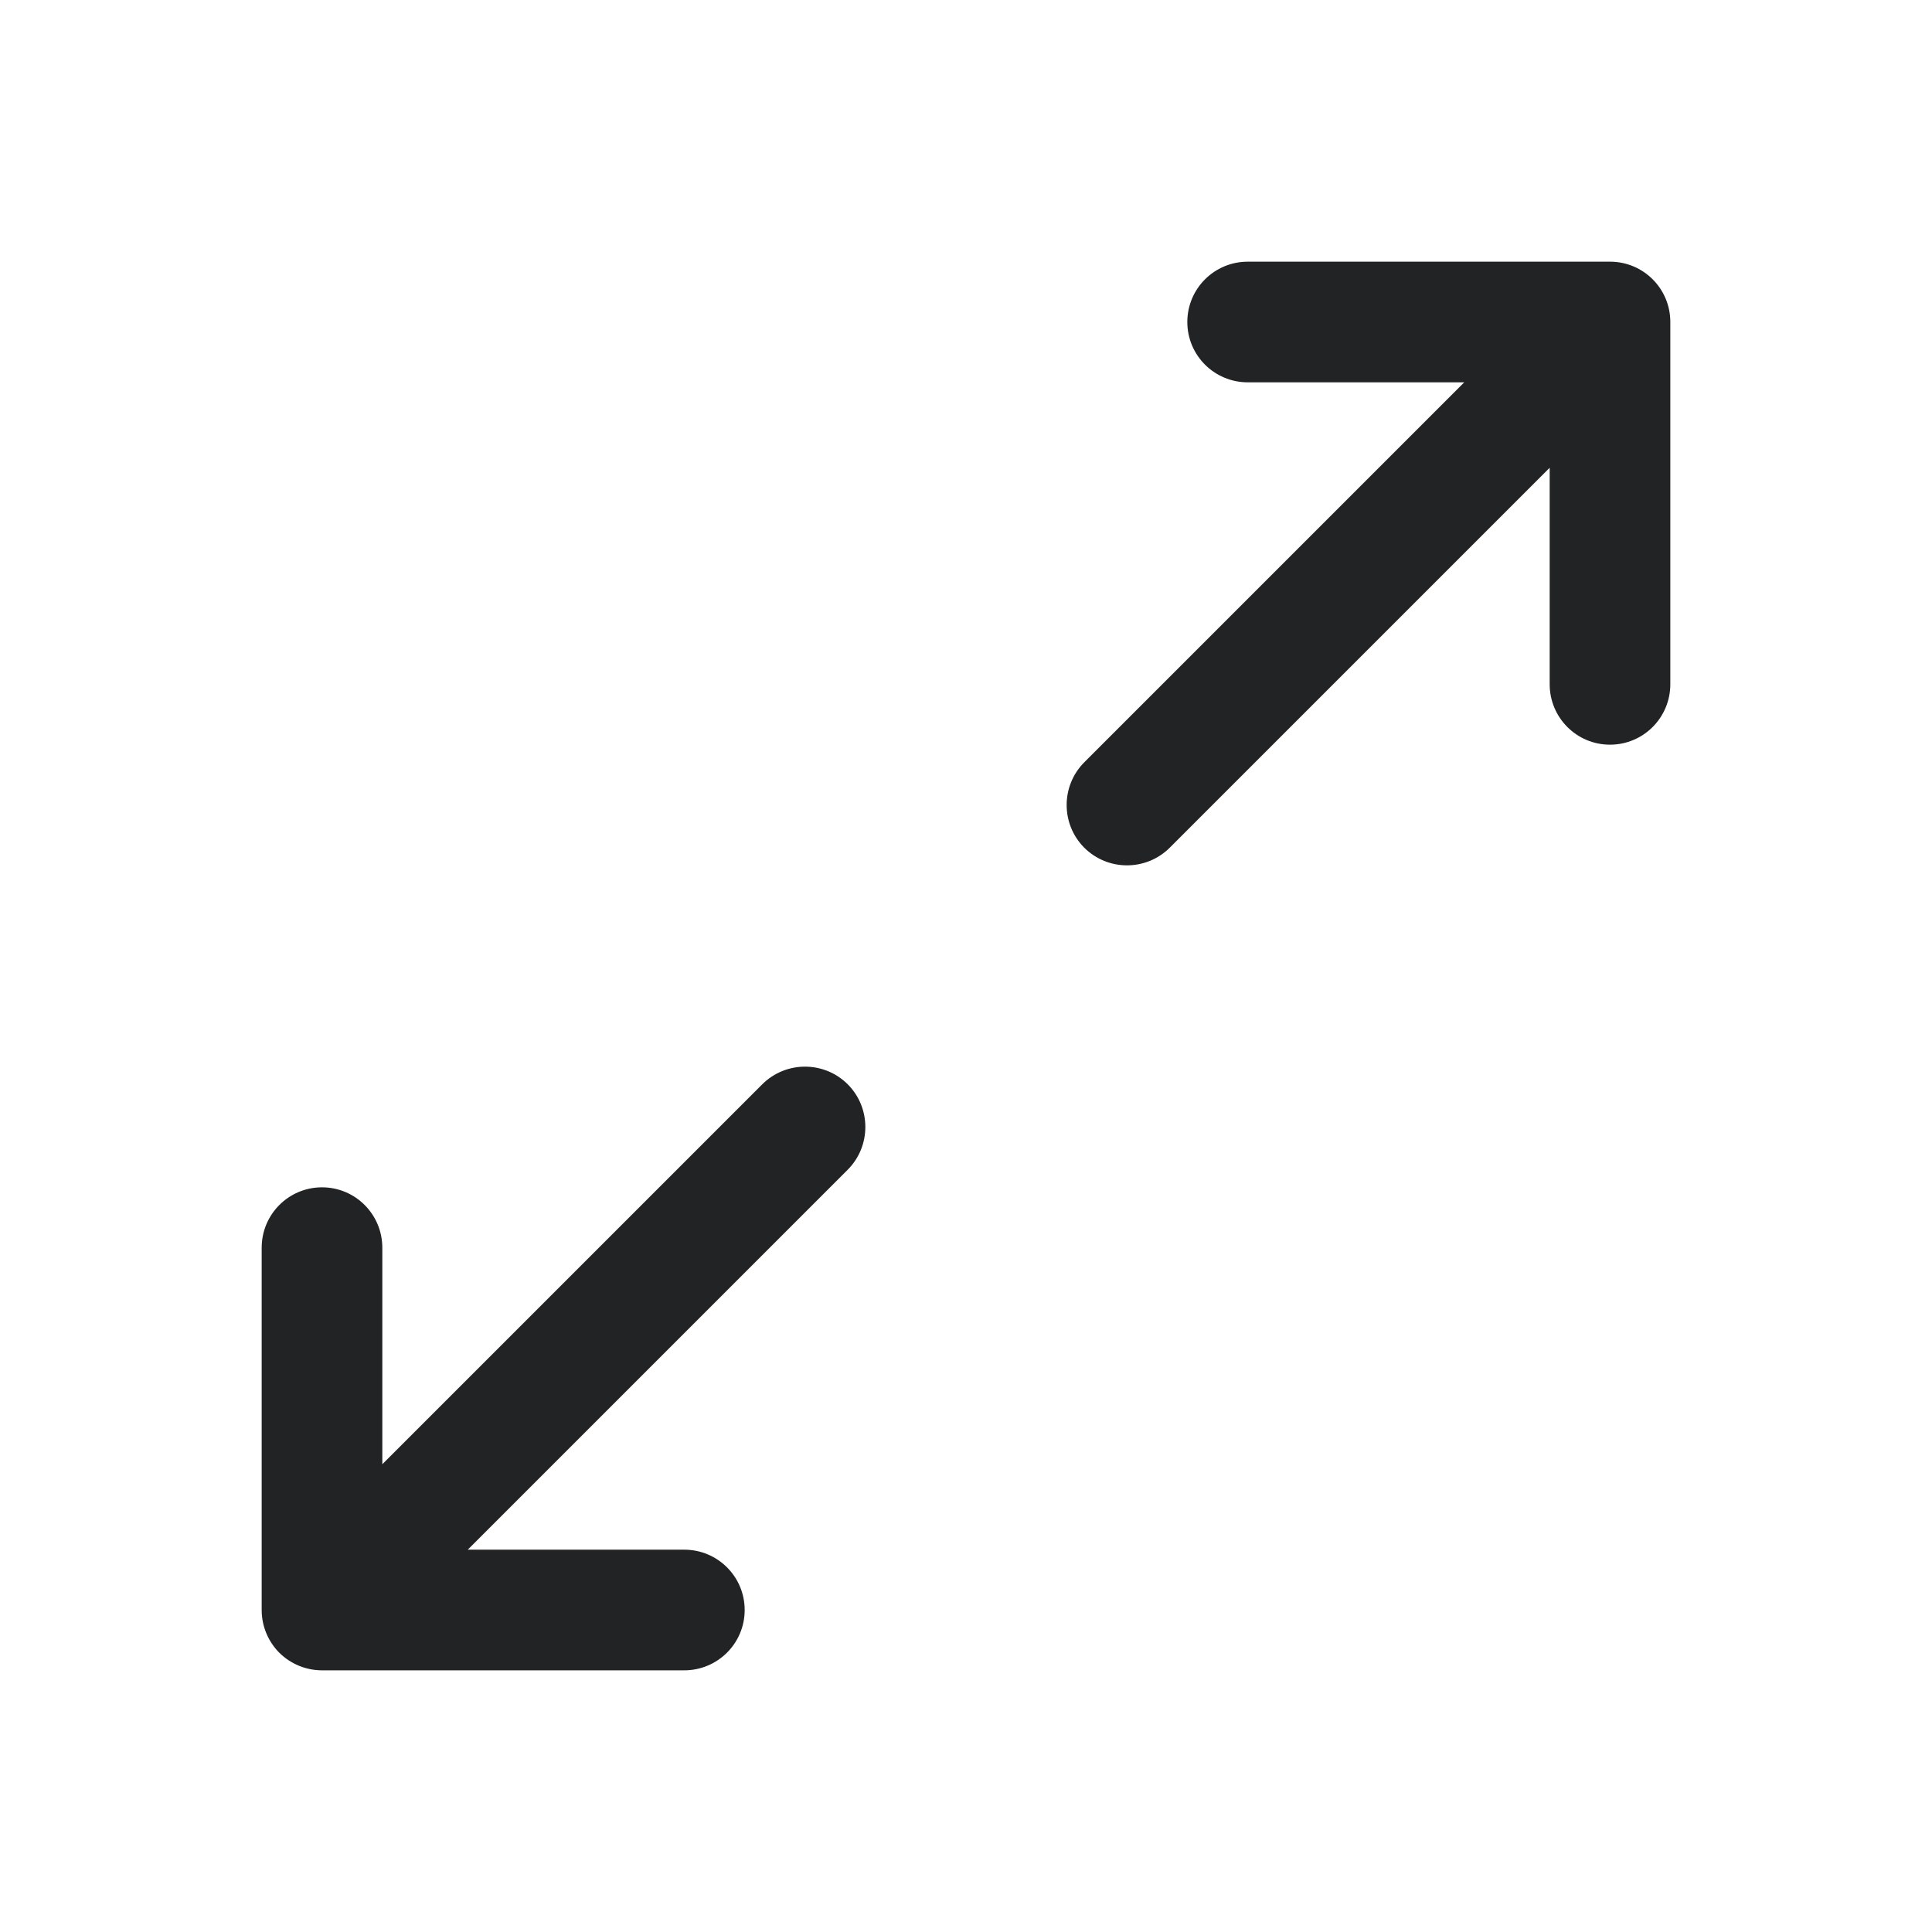 <svg width="18" height="18" viewBox="0 0 18 18" fill="none" xmlns="http://www.w3.org/2000/svg">
<path fill-rule="evenodd" clip-rule="evenodd" d="M11.062 3C11.062 2.689 11.314 2.438 11.625 2.438H15C15.311 2.438 15.562 2.689 15.562 3V6.375C15.562 6.686 15.311 6.938 15 6.938C14.689 6.938 14.438 6.686 14.438 6.375V4.358L10.898 7.898C10.678 8.117 10.322 8.117 10.102 7.898C9.883 7.678 9.883 7.322 10.102 7.102L13.642 3.562H11.625C11.314 3.562 11.062 3.311 11.062 3ZM7.898 10.102C8.117 10.322 8.117 10.678 7.898 10.898L4.358 14.438H6.375C6.686 14.438 6.938 14.689 6.938 15C6.938 15.311 6.686 15.562 6.375 15.562H3C2.851 15.562 2.708 15.503 2.602 15.398C2.497 15.292 2.438 15.149 2.438 15L2.438 11.625C2.438 11.314 2.689 11.062 3 11.062C3.311 11.062 3.562 11.314 3.562 11.625L3.562 13.642L7.102 10.102C7.322 9.883 7.678 9.883 7.898 10.102Z" fill="#212325"/>
</svg>
